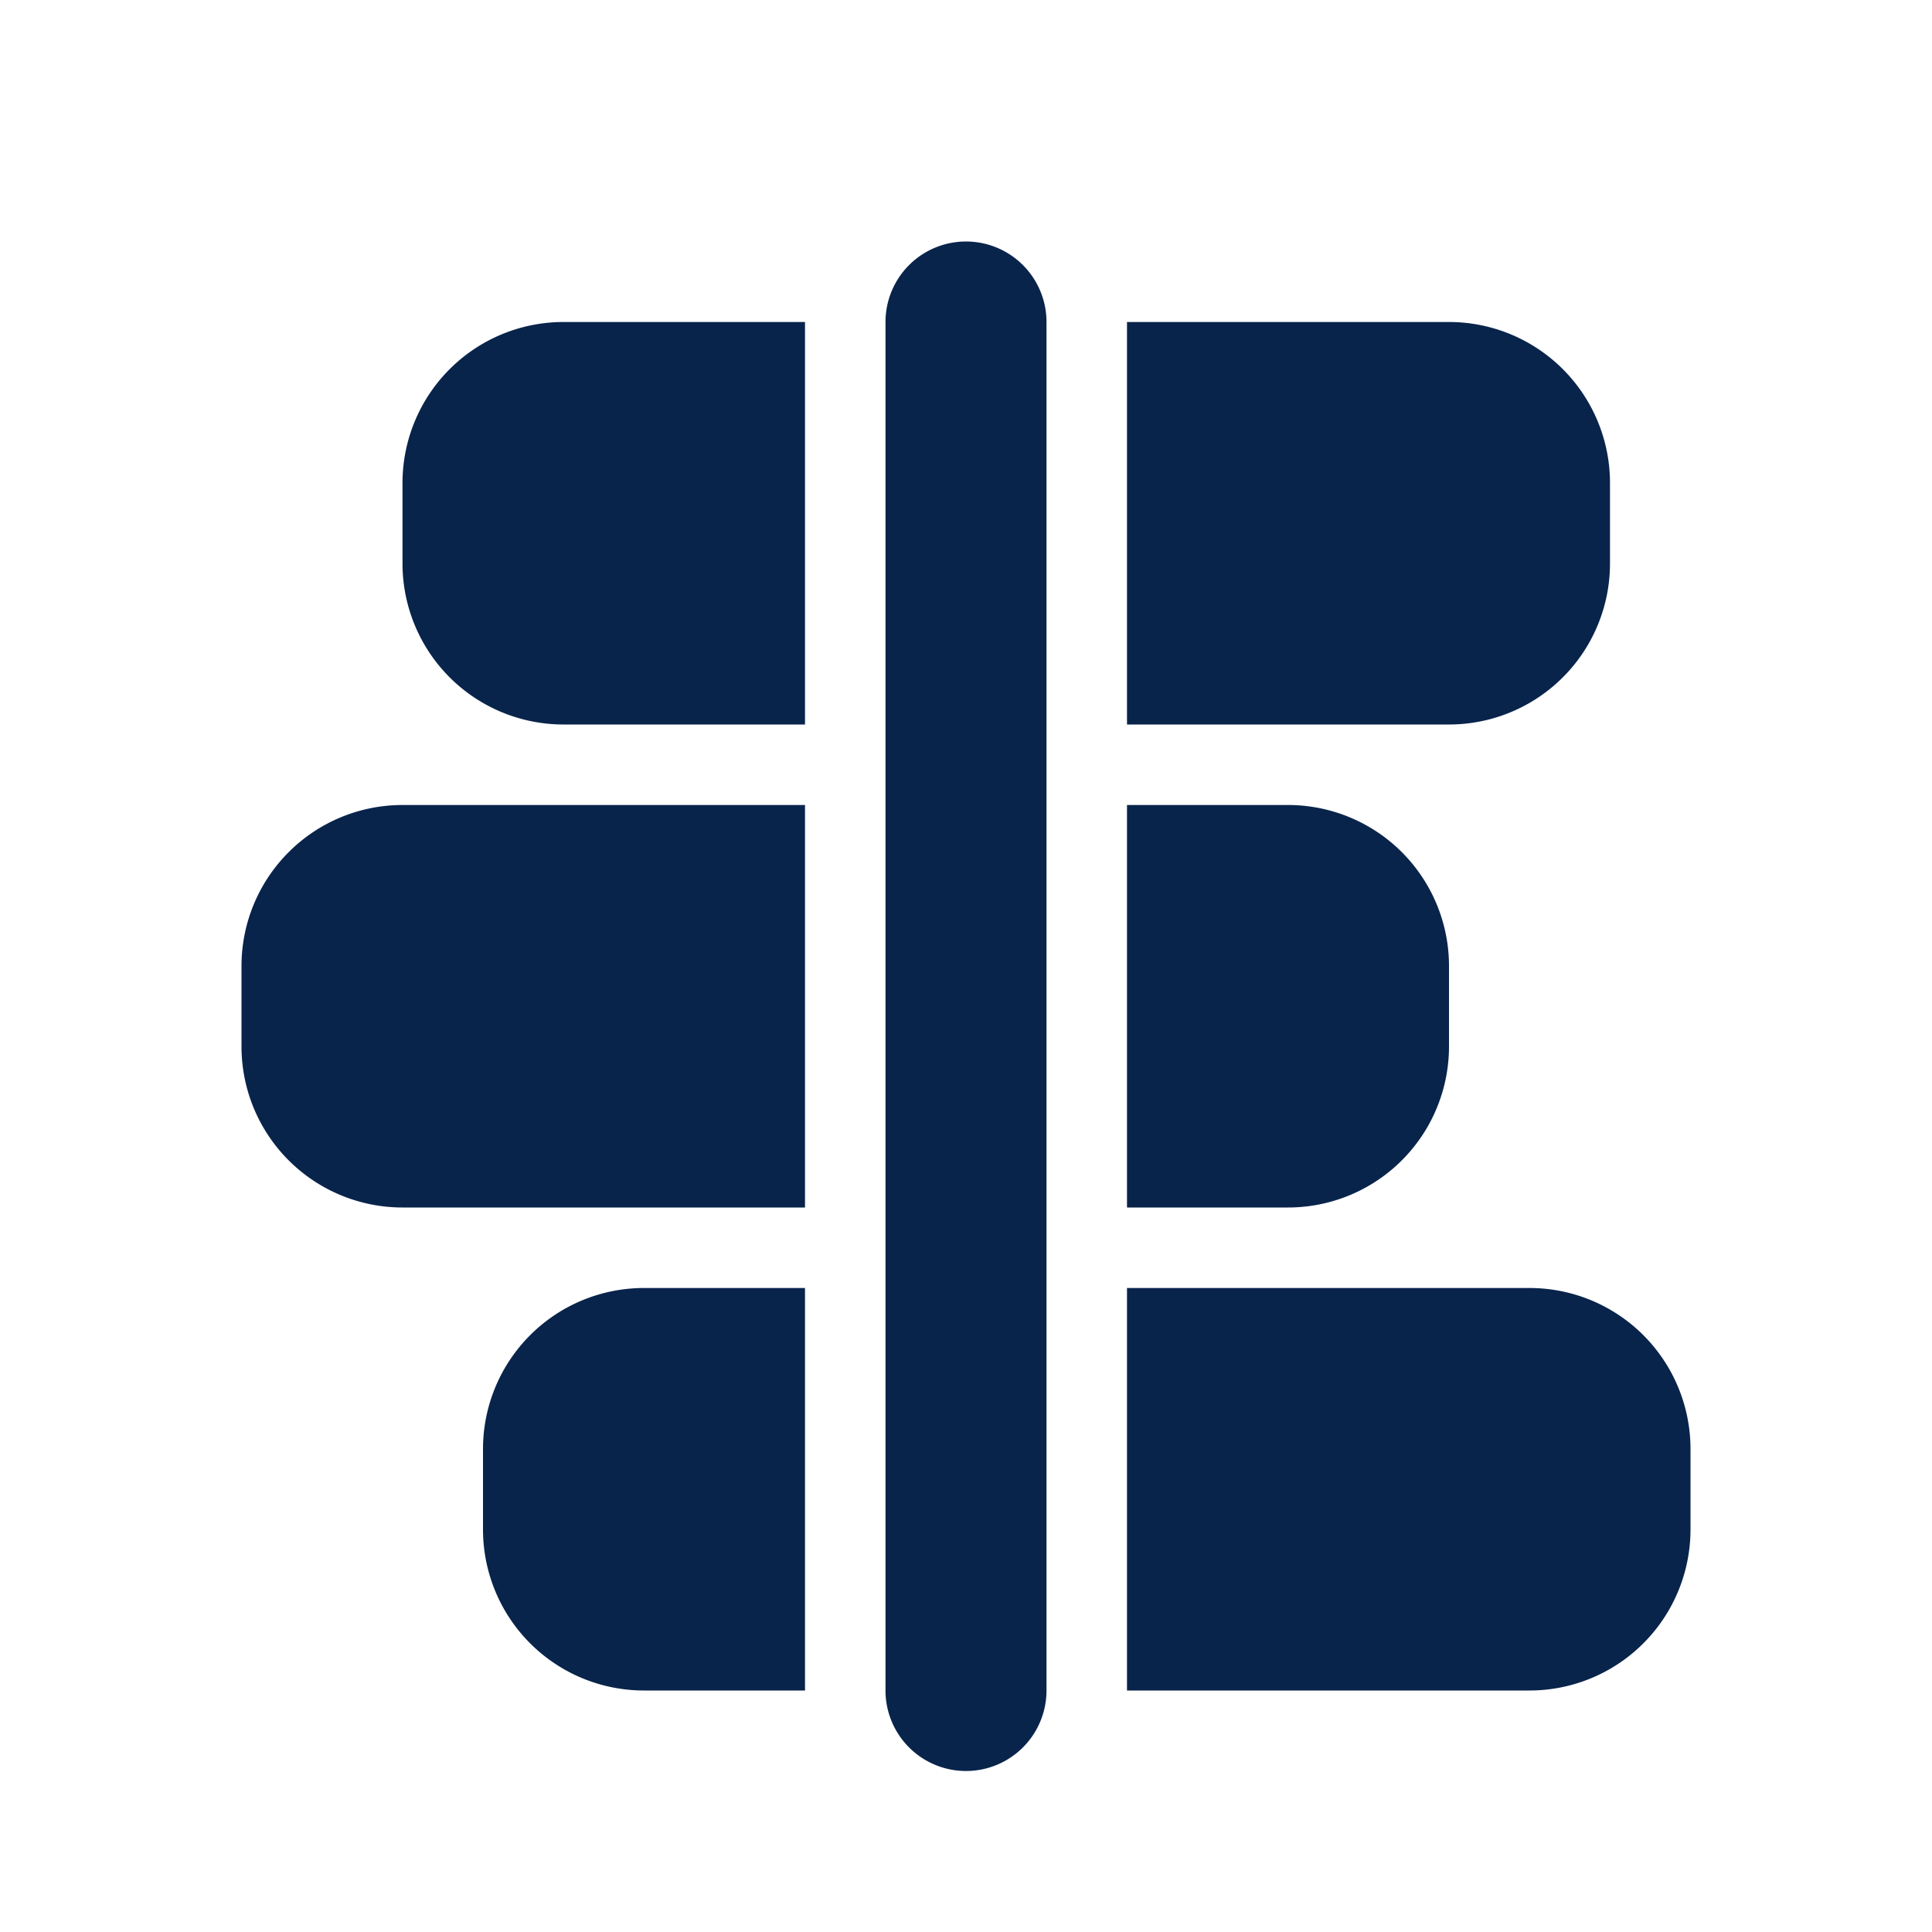 <svg xmlns="http://www.w3.org/2000/svg" width="24" height="24"><g fill="none"><path d="M24 0v24H0V0zM12.594 23.258l-.012.002-.071.035-.02.004-.014-.004-.071-.036c-.01-.003-.019 0-.024.006l-.004.01-.017.428.005.02.01.013.104.074.015.004.012-.004.104-.074.012-.016.004-.017-.017-.427c-.002-.01-.009-.017-.016-.018m.264-.113-.014.002-.184.093-.01.01-.003.011.018.43.005.012.008.008.201.092c.012.004.023 0 .029-.008l.004-.014-.034-.614c-.003-.012-.01-.02-.02-.022m-.715.002a.023.023 0 0 0-.027.006l-.006.014-.034.614c0 .012.007.02.017.024l.015-.002.201-.093.01-.008.003-.011.018-.43-.003-.012-.01-.01z"/><path fill="#09244B" d="M13 4a1 1 0 1 0-2 0v17a1 1 0 1 0 2 0zM7 4h3v5H7a2 2 0 0 1-2-2V6a2 2 0 0 1 2-2m-2 6h5v5H5a2 2 0 0 1-2-2v-1a2 2 0 0 1 2-2m9 0v5h2a2 2 0 0 0 2-2v-1a2 2 0 0 0-2-2zm-6 6h2v5H8a2 2 0 0 1-2-2v-1a2 2 0 0 1 2-2m6 0v5h5a2 2 0 0 0 2-2v-1a2 2 0 0 0-2-2zm0-12v5h4a2 2 0 0 0 2-2V6a2 2 0 0 0-2-2z"/></g></svg>